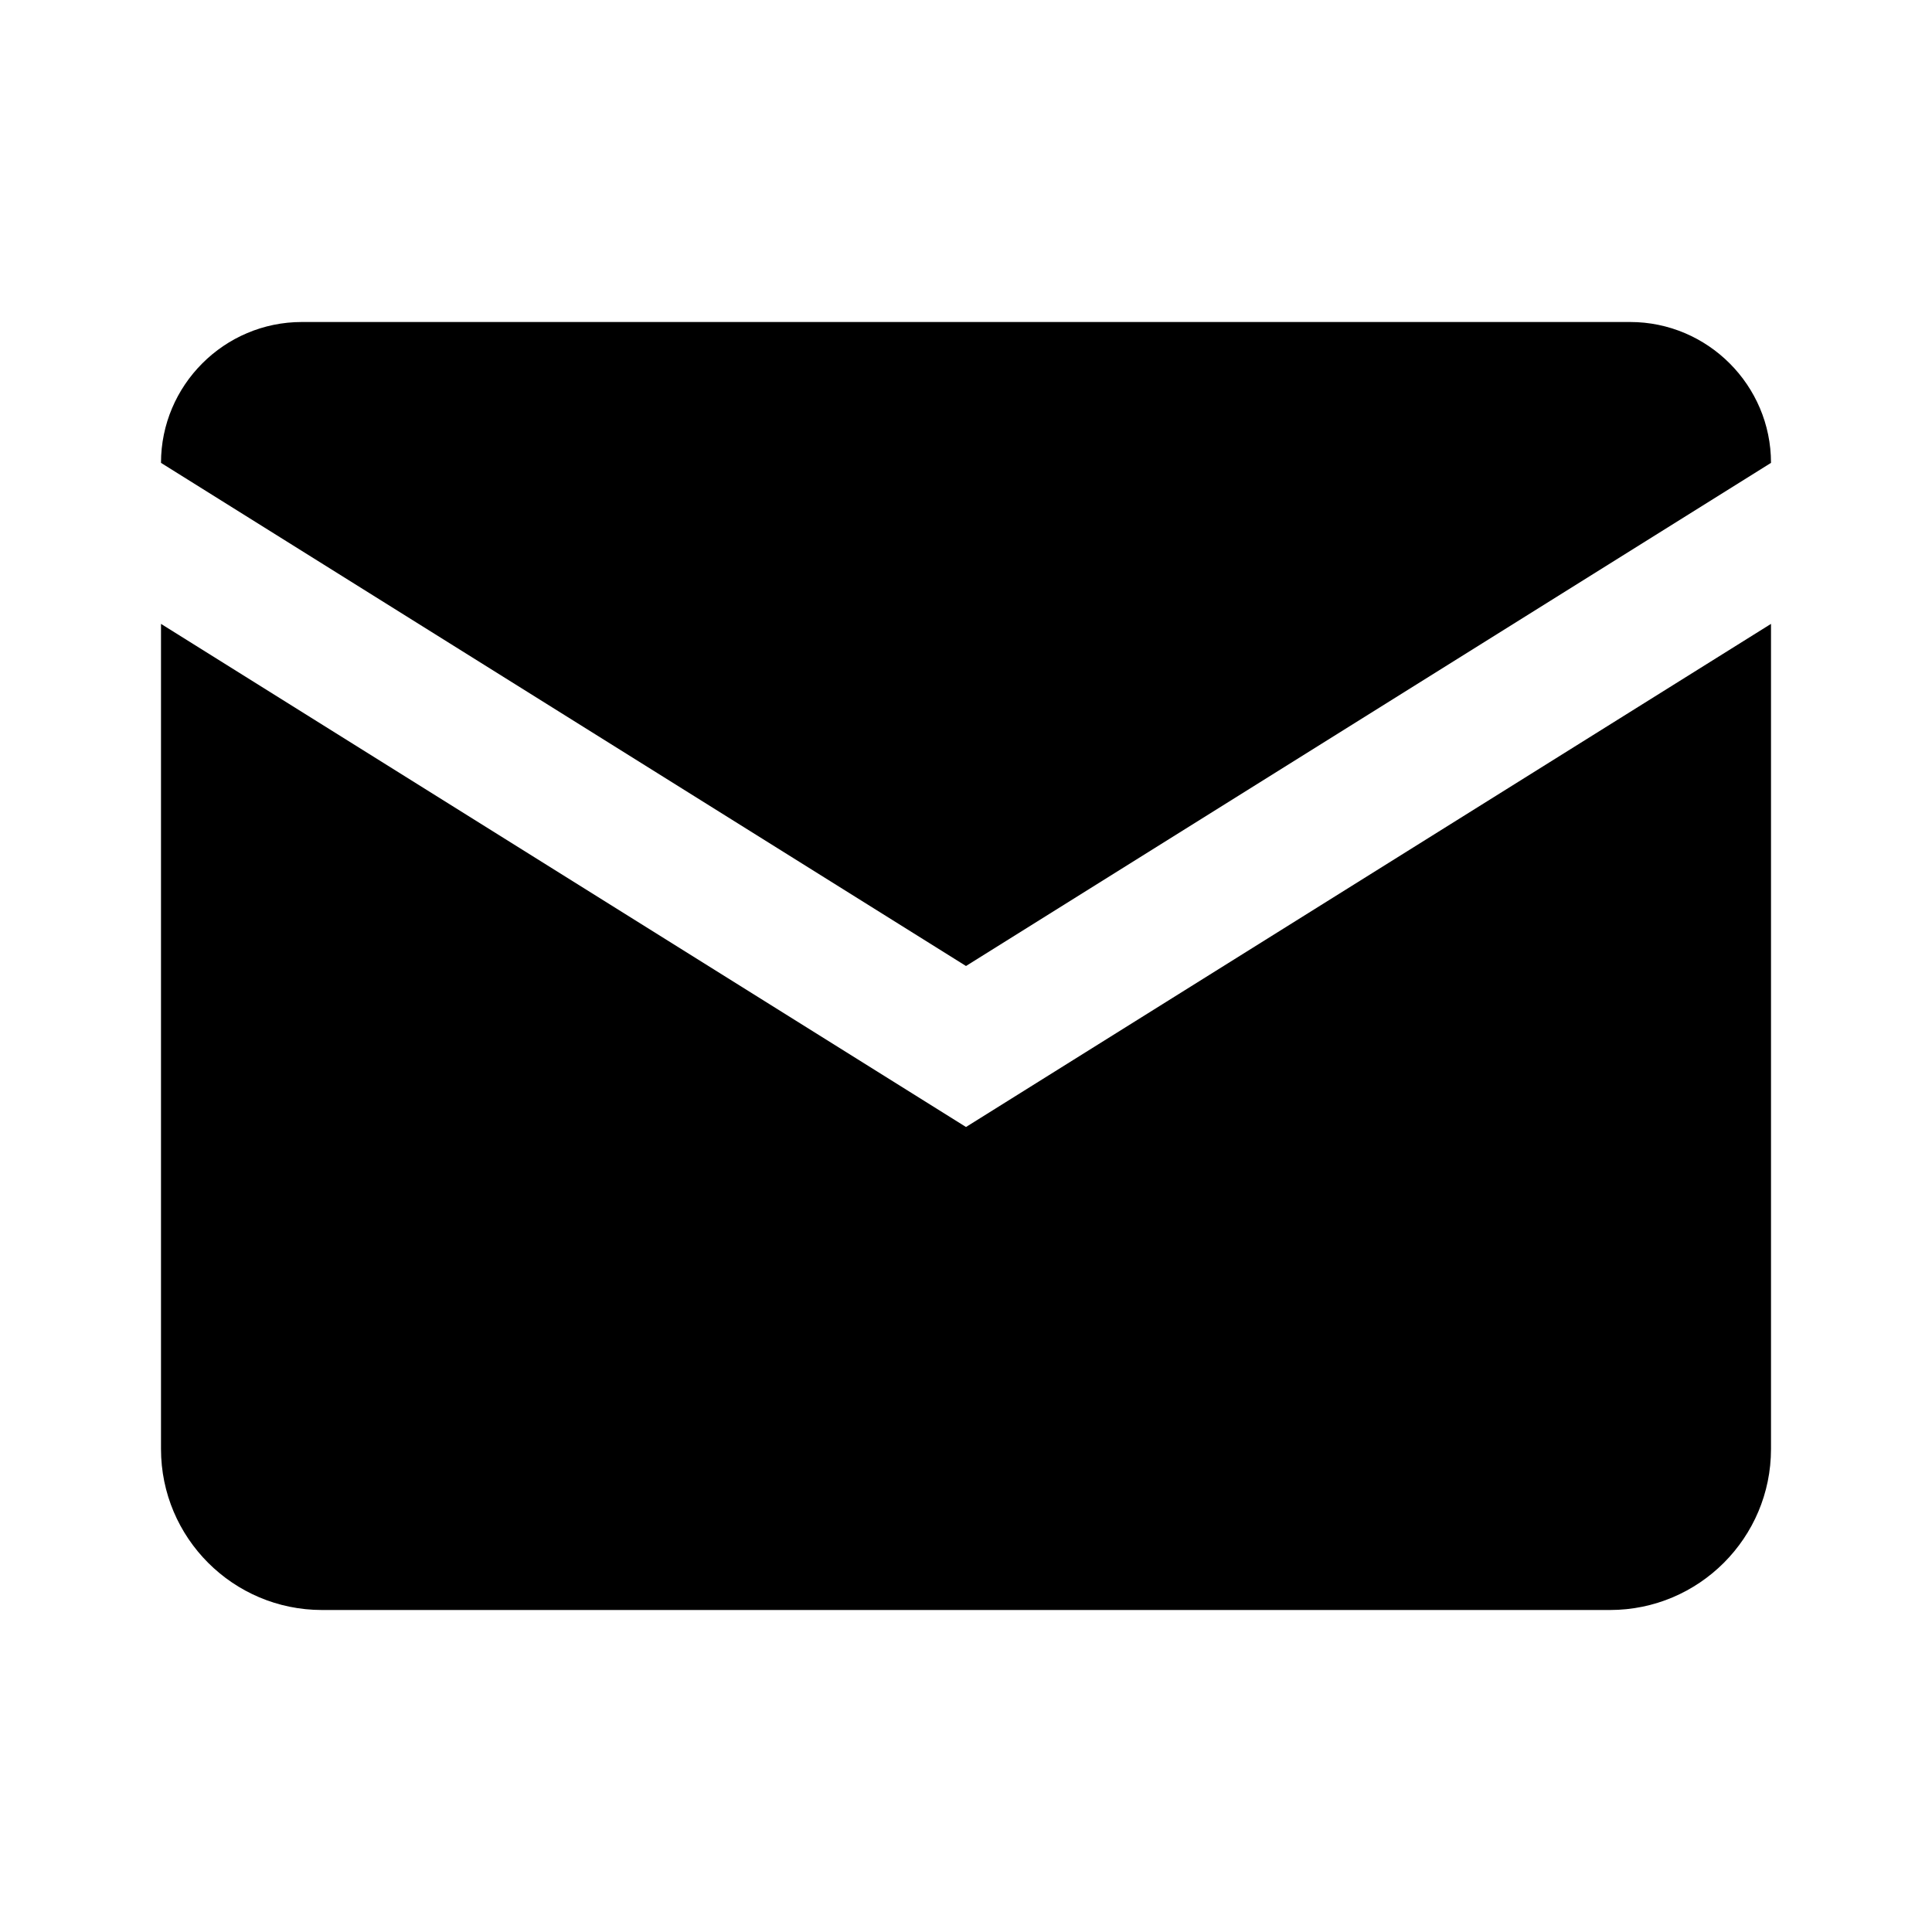 <svg width="24" height="24" viewBox="0 0 24 24" fill="none" xmlns="http://www.w3.org/2000/svg">
<path d="M12 12L22 5.75C22 4.786 21.213 4 20.25 4H3.75C2.786 4 2 4.786 2 5.75L12 12Z" fill="black"/>
<path d="M12 14L2 7.75V18C2 19.104 2.896 20 4 20H20C21.104 20 22 19.104 22 18V7.75L12 14Z" fill="black"/>
</svg>
